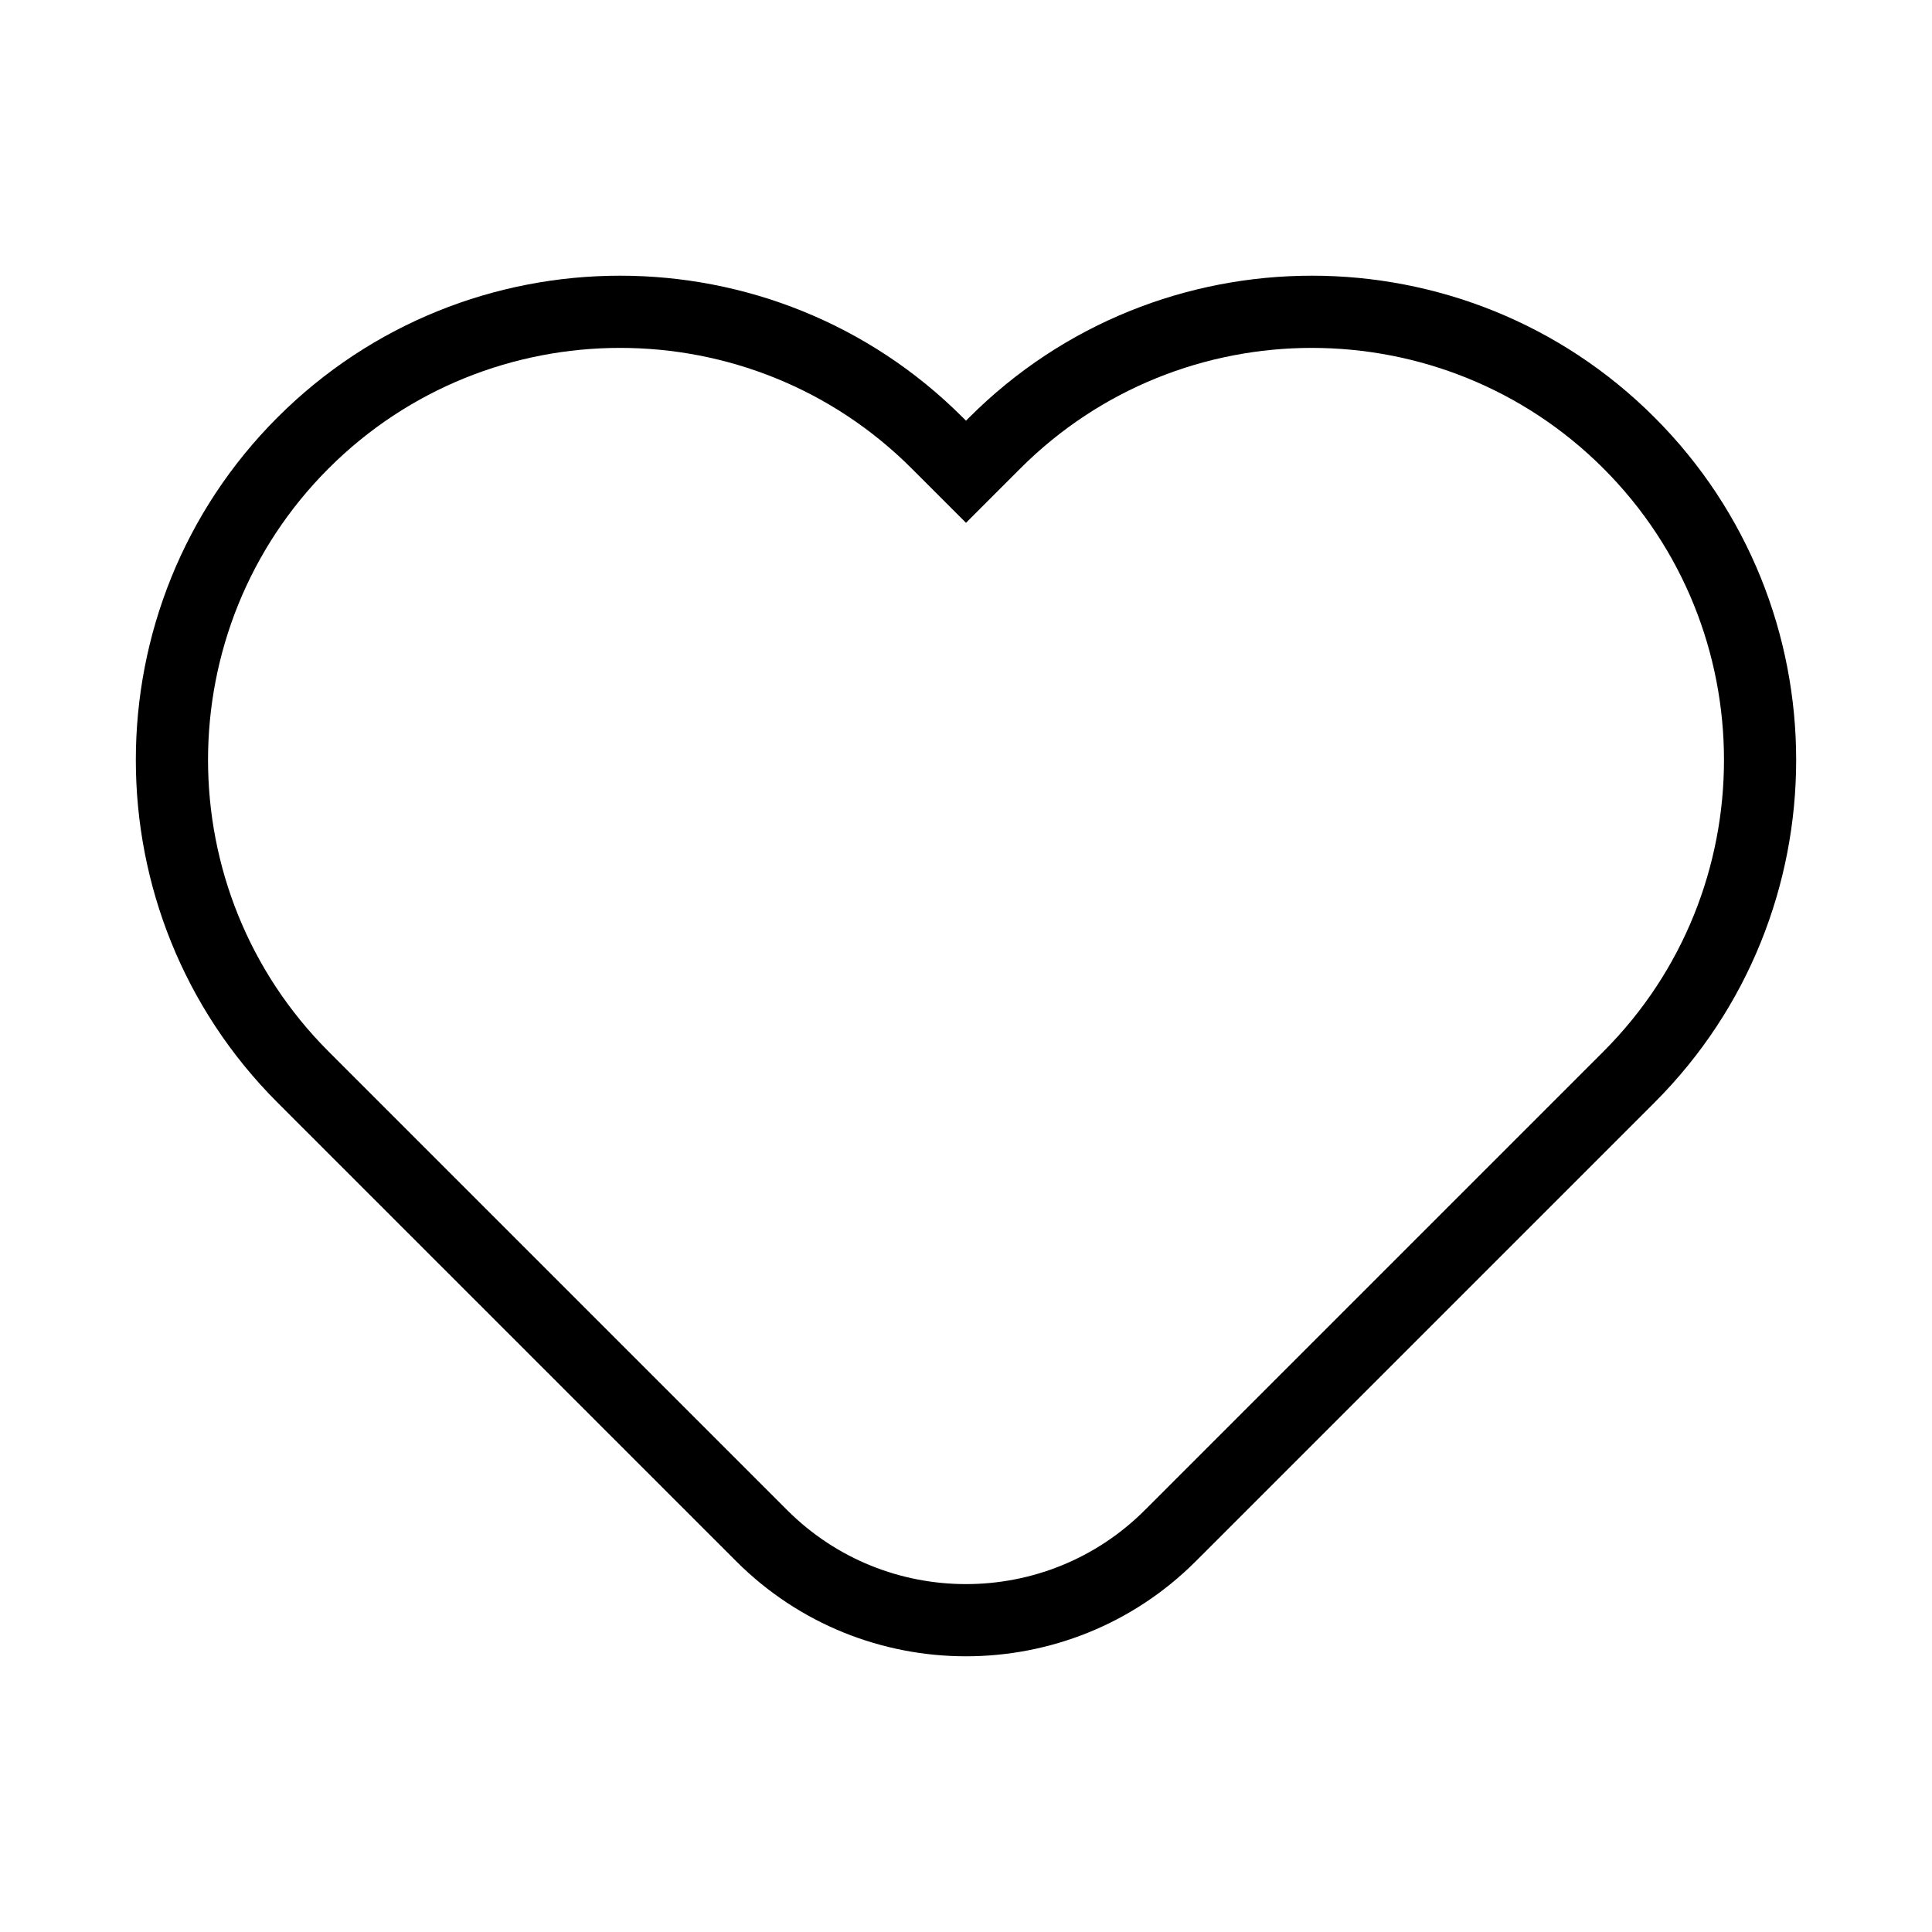 <?xml version="1.0" standalone="no"?><!DOCTYPE svg PUBLIC "-//W3C//DTD SVG 1.1//EN" "http://www.w3.org/Graphics/SVG/1.1/DTD/svg11.dtd"><svg t="1599657995423" class="icon" viewBox="0 0 1024 1024" version="1.1" xmlns="http://www.w3.org/2000/svg" p-id="6925" xmlns:xlink="http://www.w3.org/1999/xlink" width="200" height="200"><defs><style type="text/css"></style></defs><path d="M512 877.87c-44.1 0-88.2-16.78-121.78-50.36L147.09 584.39c-100.13-100.13-100.13-263.04 0-363.17 100.11-100.11 263-100.14 363.15 0l1.76 1.76 1.76-1.76c100.13-100.13 263.02-100.13 363.15 0s100.13 263.04 0 363.17L633.78 827.51C600.2 861.09 556.1 877.87 512 877.87zM328.68 184.39c-55.97 0-111.92 21.28-154.52 63.89-85.2 85.21-85.2 223.84 0 309.05l243.12 243.12c52.25 52.21 137.2 52.21 189.45 0l243.12-243.12c85.2-85.21 85.2-223.84 0-309.05-85.2-85.16-223.84-85.2-309.03 0L512 277.1l-28.82-28.82c-42.6-42.61-98.55-63.89-154.5-63.89z" p-id="6926"></path></svg>